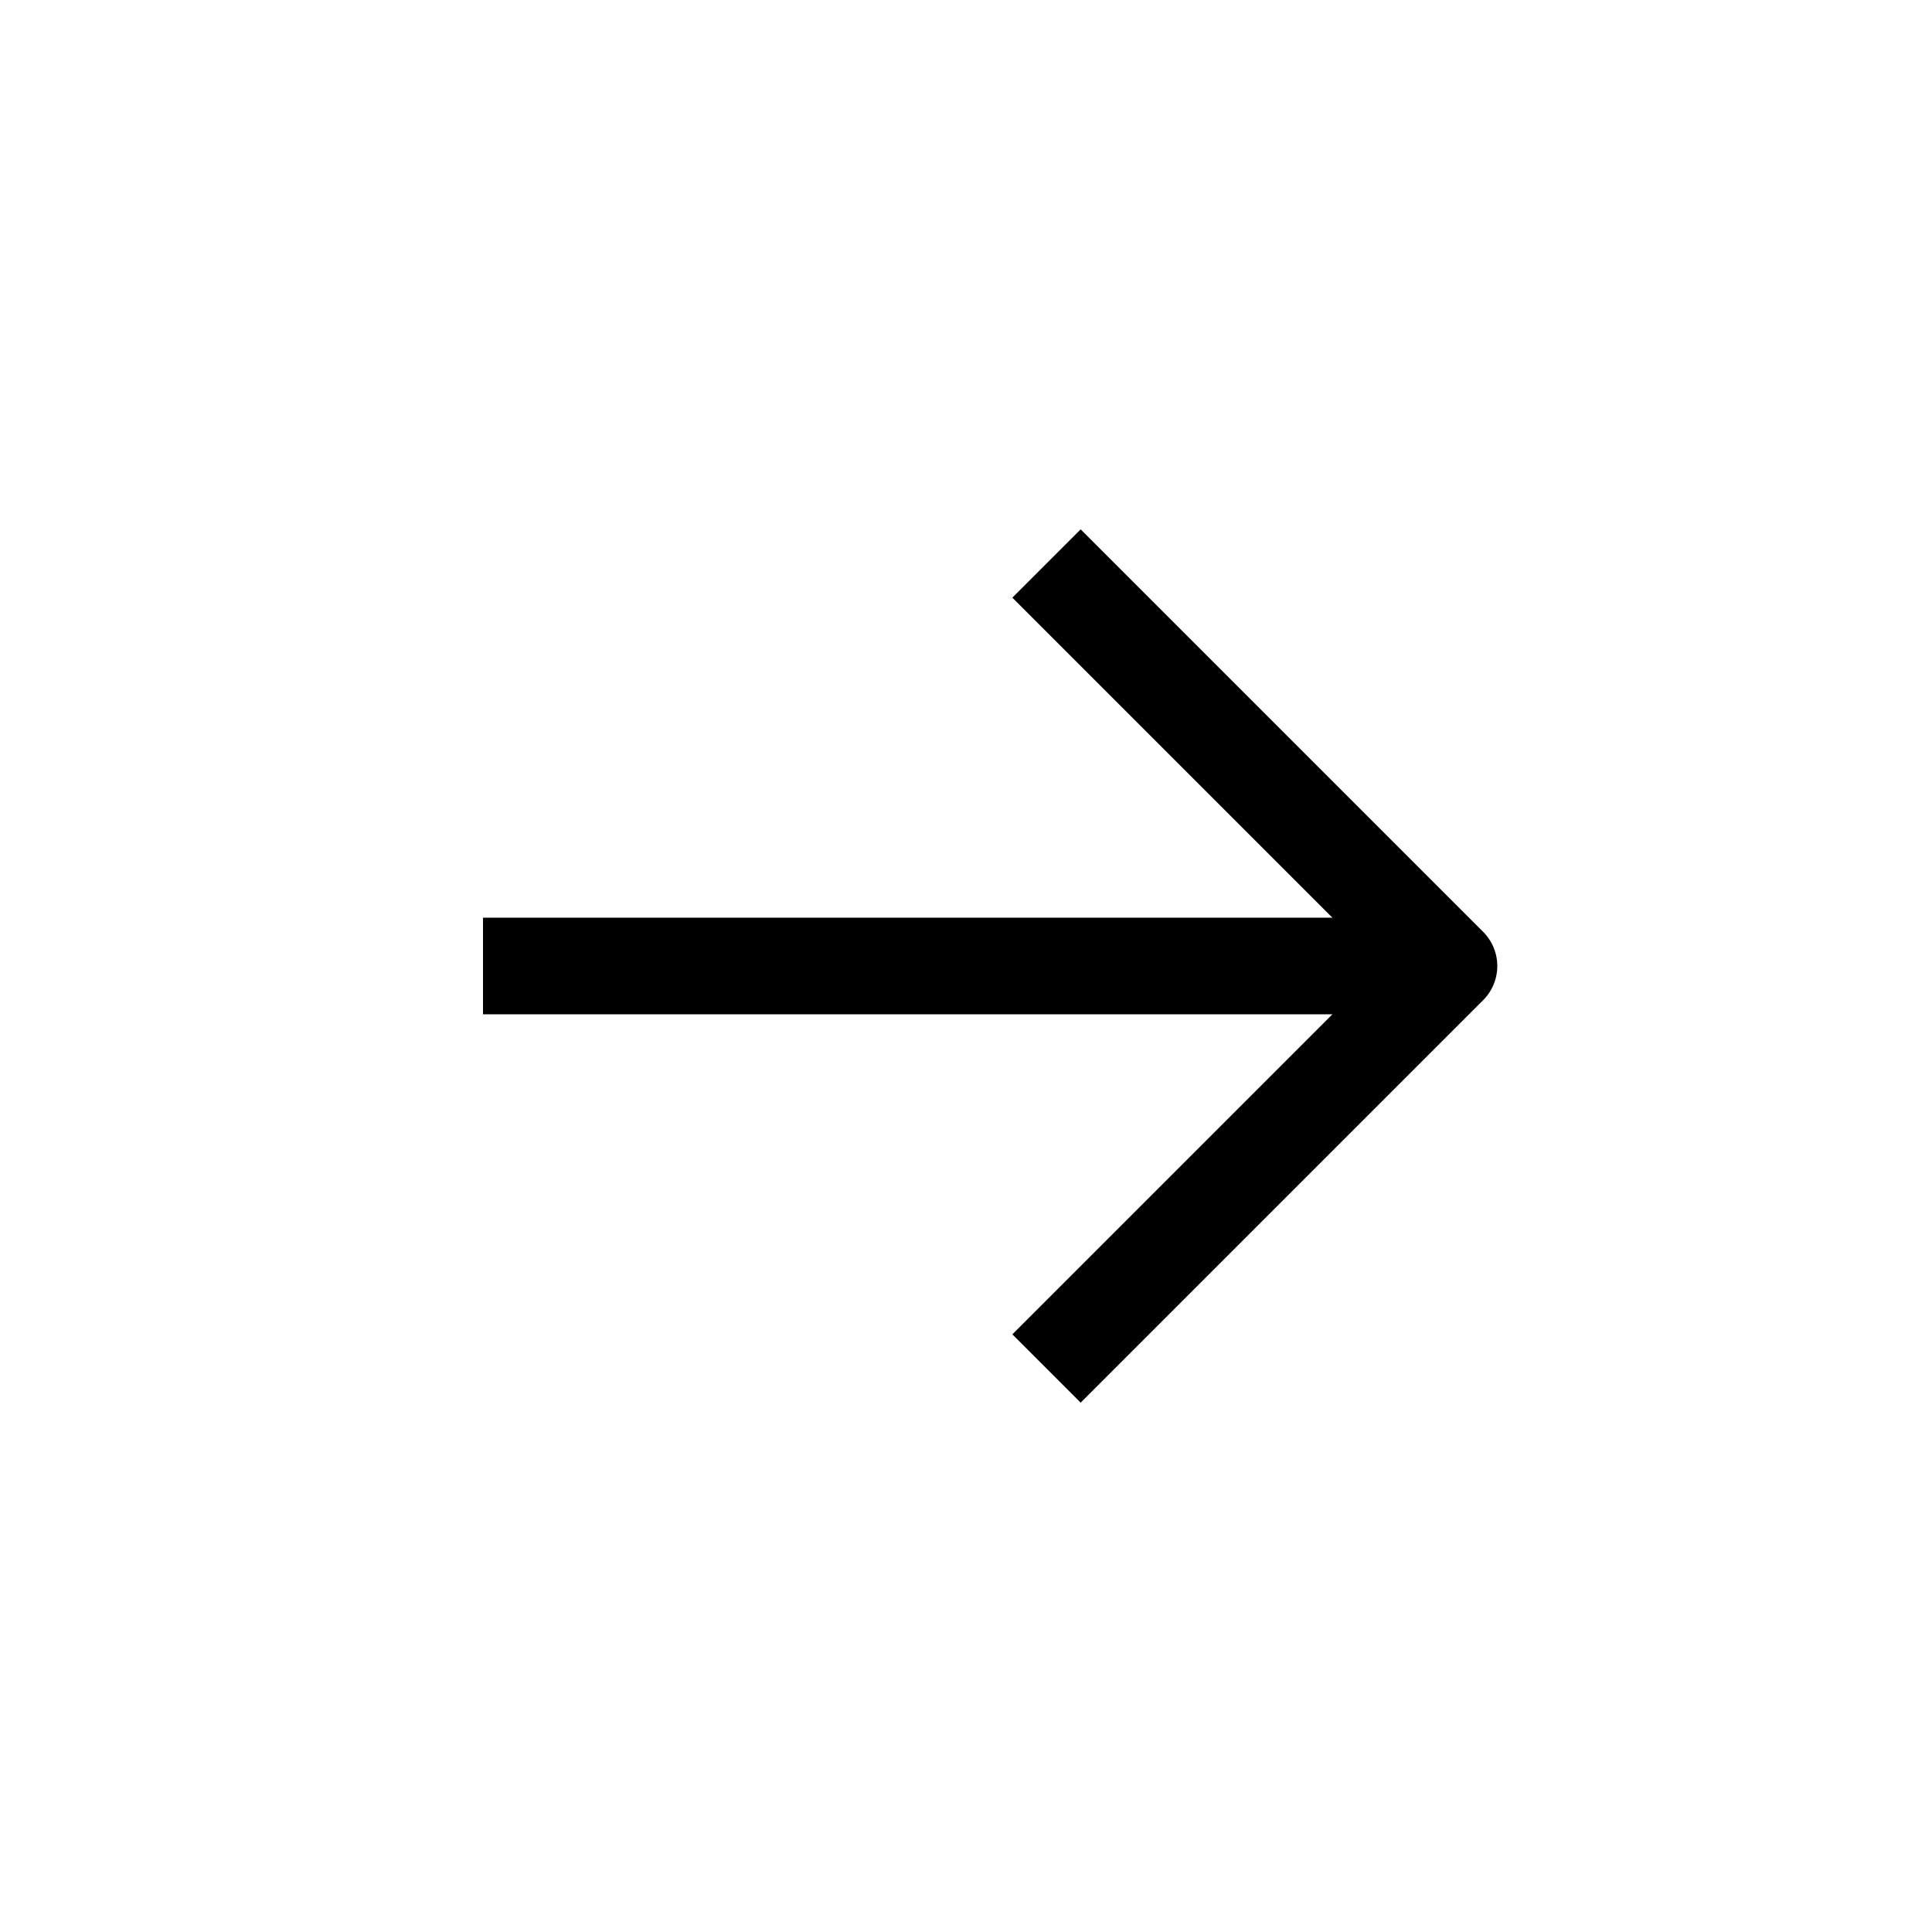 <svg width="24" height="24" fill="none" xmlns="http://www.w3.org/2000/svg">
<path d="M13 7l5 5-5 5" stroke="#000" stroke-width="1.2" stroke-linejoin="round"/>
<path d="M6 12h12" stroke="#000" stroke-width="1.2"/>
</svg>